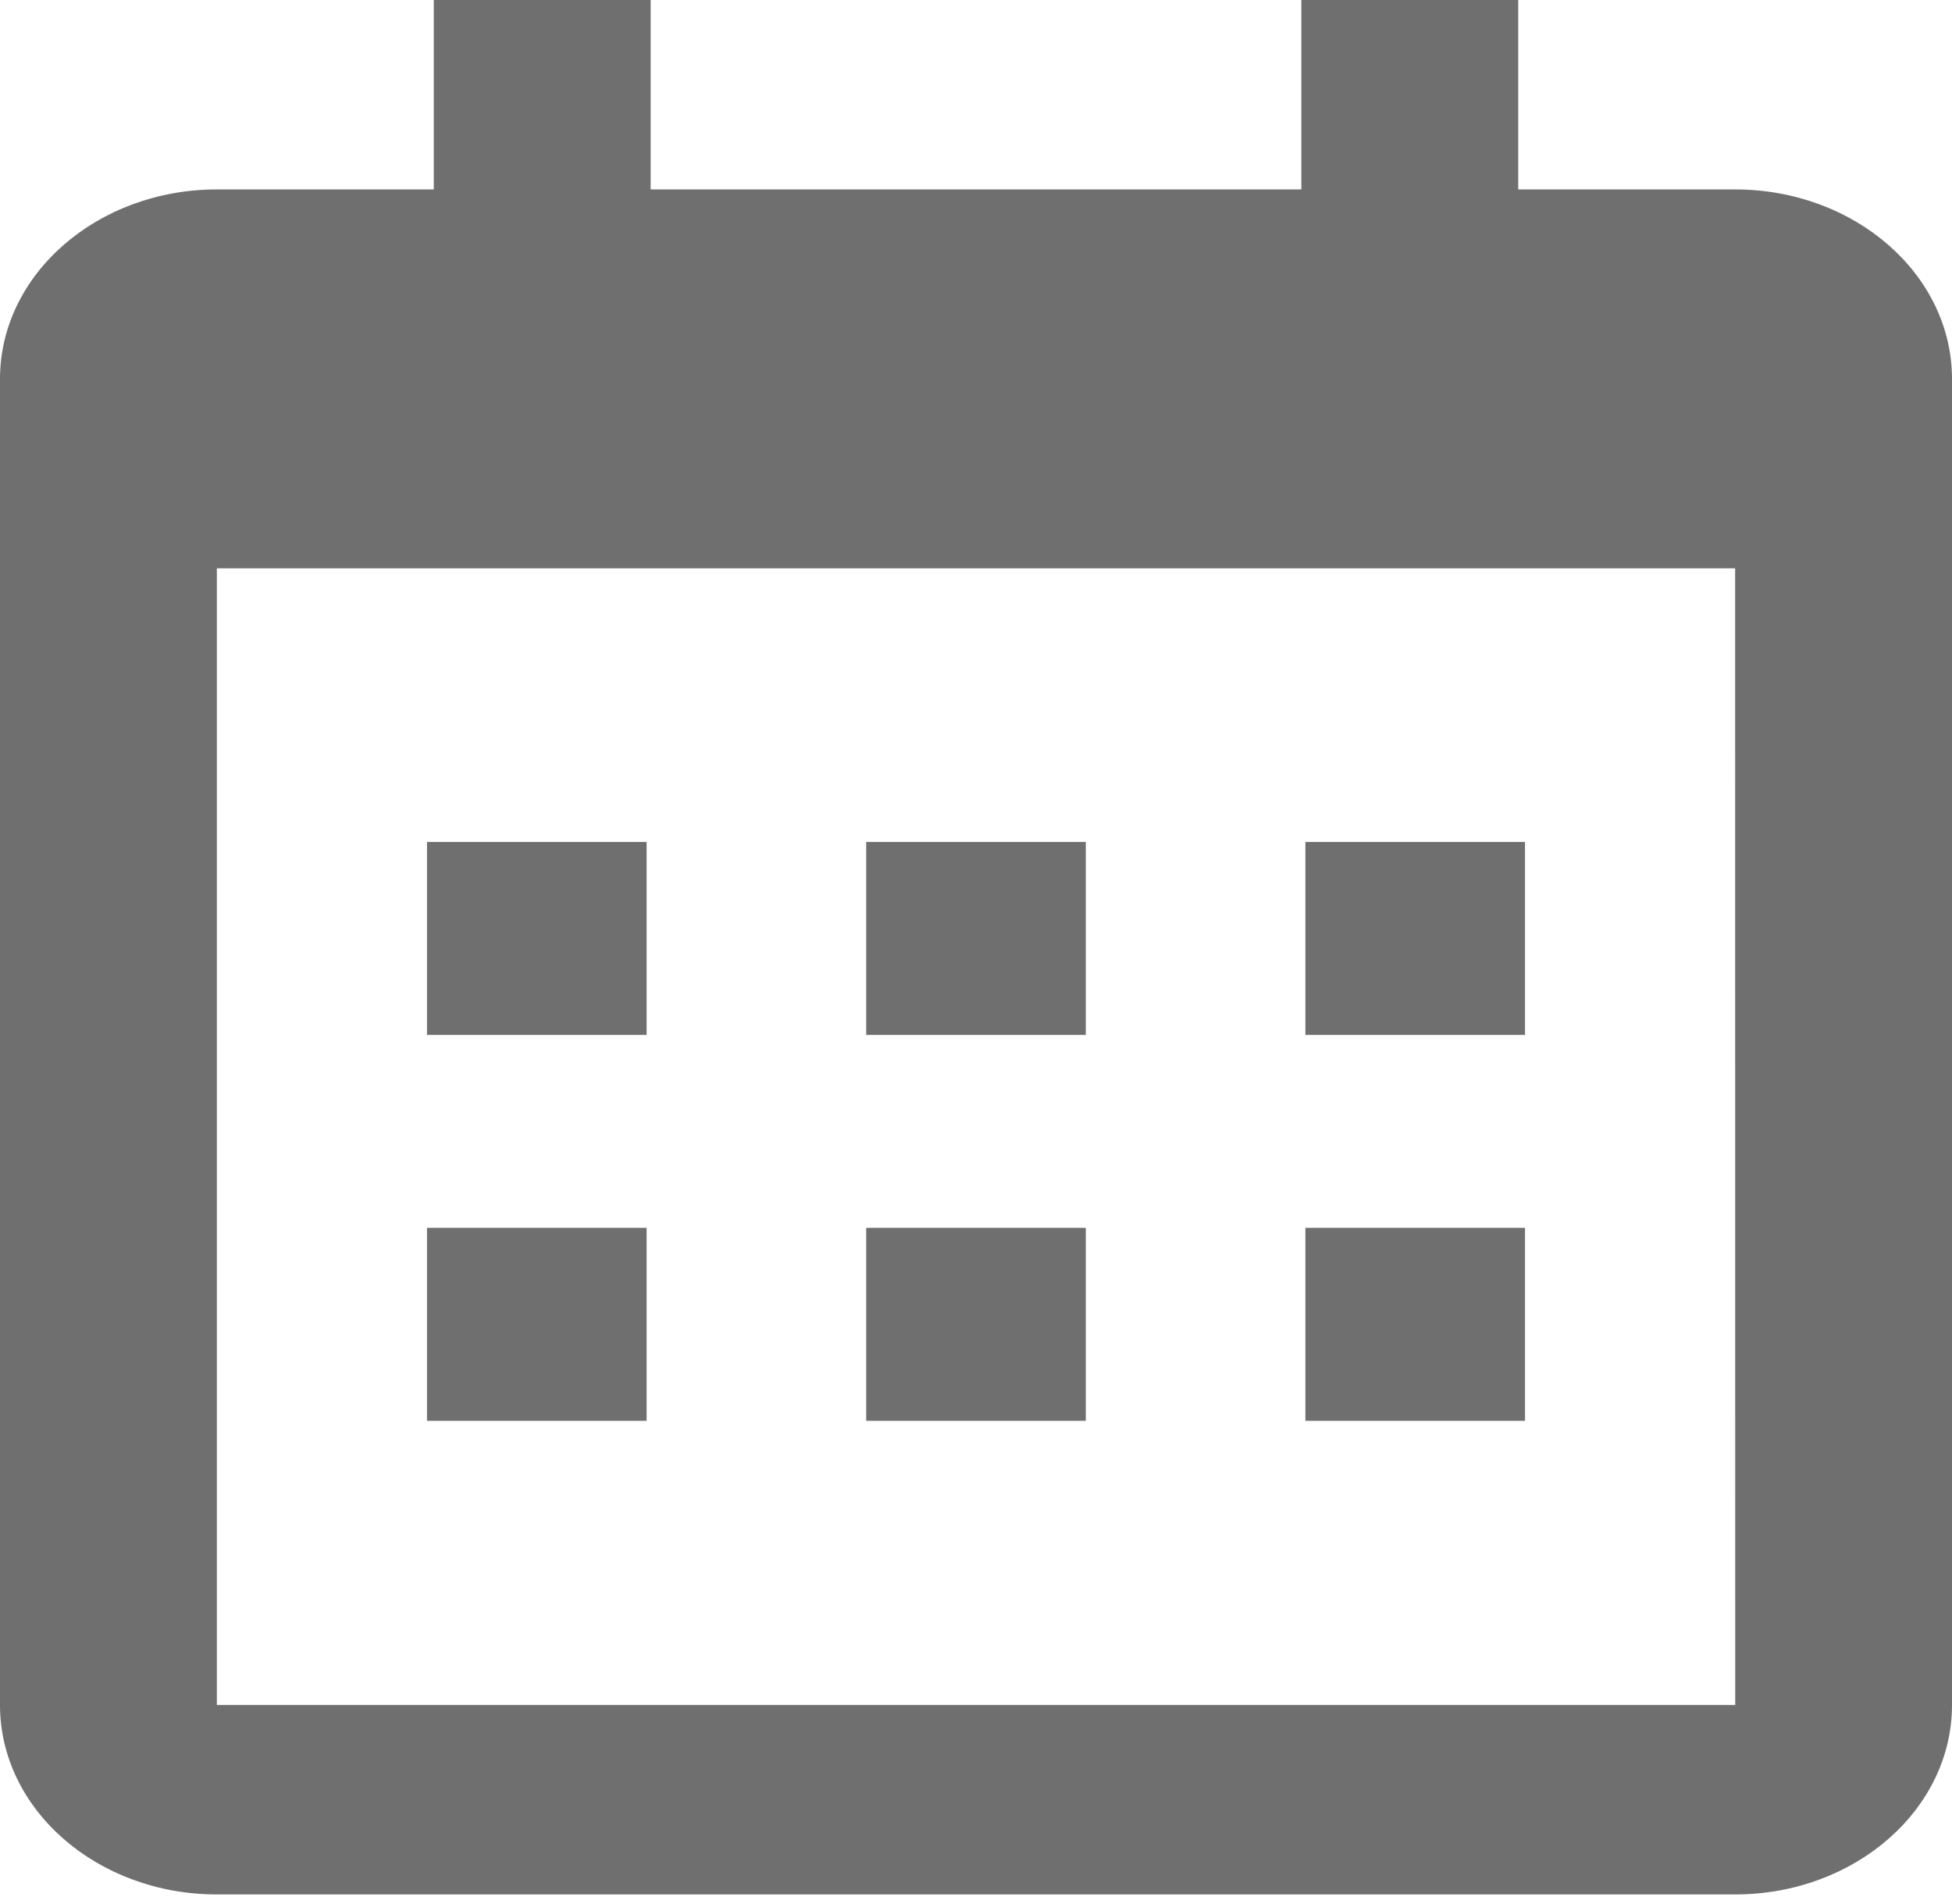 <svg width="40" height="39" viewBox="0 0 40 39" fill="none" xmlns="http://www.w3.org/2000/svg">
<path d="M8.75 17.25H13.25V21.203H8.75V17.25ZM8.75 25.156H13.25V29.109H8.75V25.156ZM17.75 17.25H22.25V21.203H17.75V17.25ZM17.75 25.156H22.25V29.109H17.75V25.156ZM26.75 17.25H31.25V21.203H26.75V17.25ZM26.75 25.156H31.25V29.109H26.75V25.156Z" fill="#6F6F6F"/>
<path d="M4.444 38.812H35.556C38.007 38.812 40 37.072 40 34.931V7.763C40 5.622 38.007 3.881 35.556 3.881H31.111V0H26.667V3.881H13.333V0H8.889V3.881H4.444C1.993 3.881 0 5.622 0 7.763V34.931C0 37.072 1.993 38.812 4.444 38.812ZM35.556 11.644L35.558 34.931H4.444V11.644H35.556Z" fill="#6F6F6F"/>
</svg>
